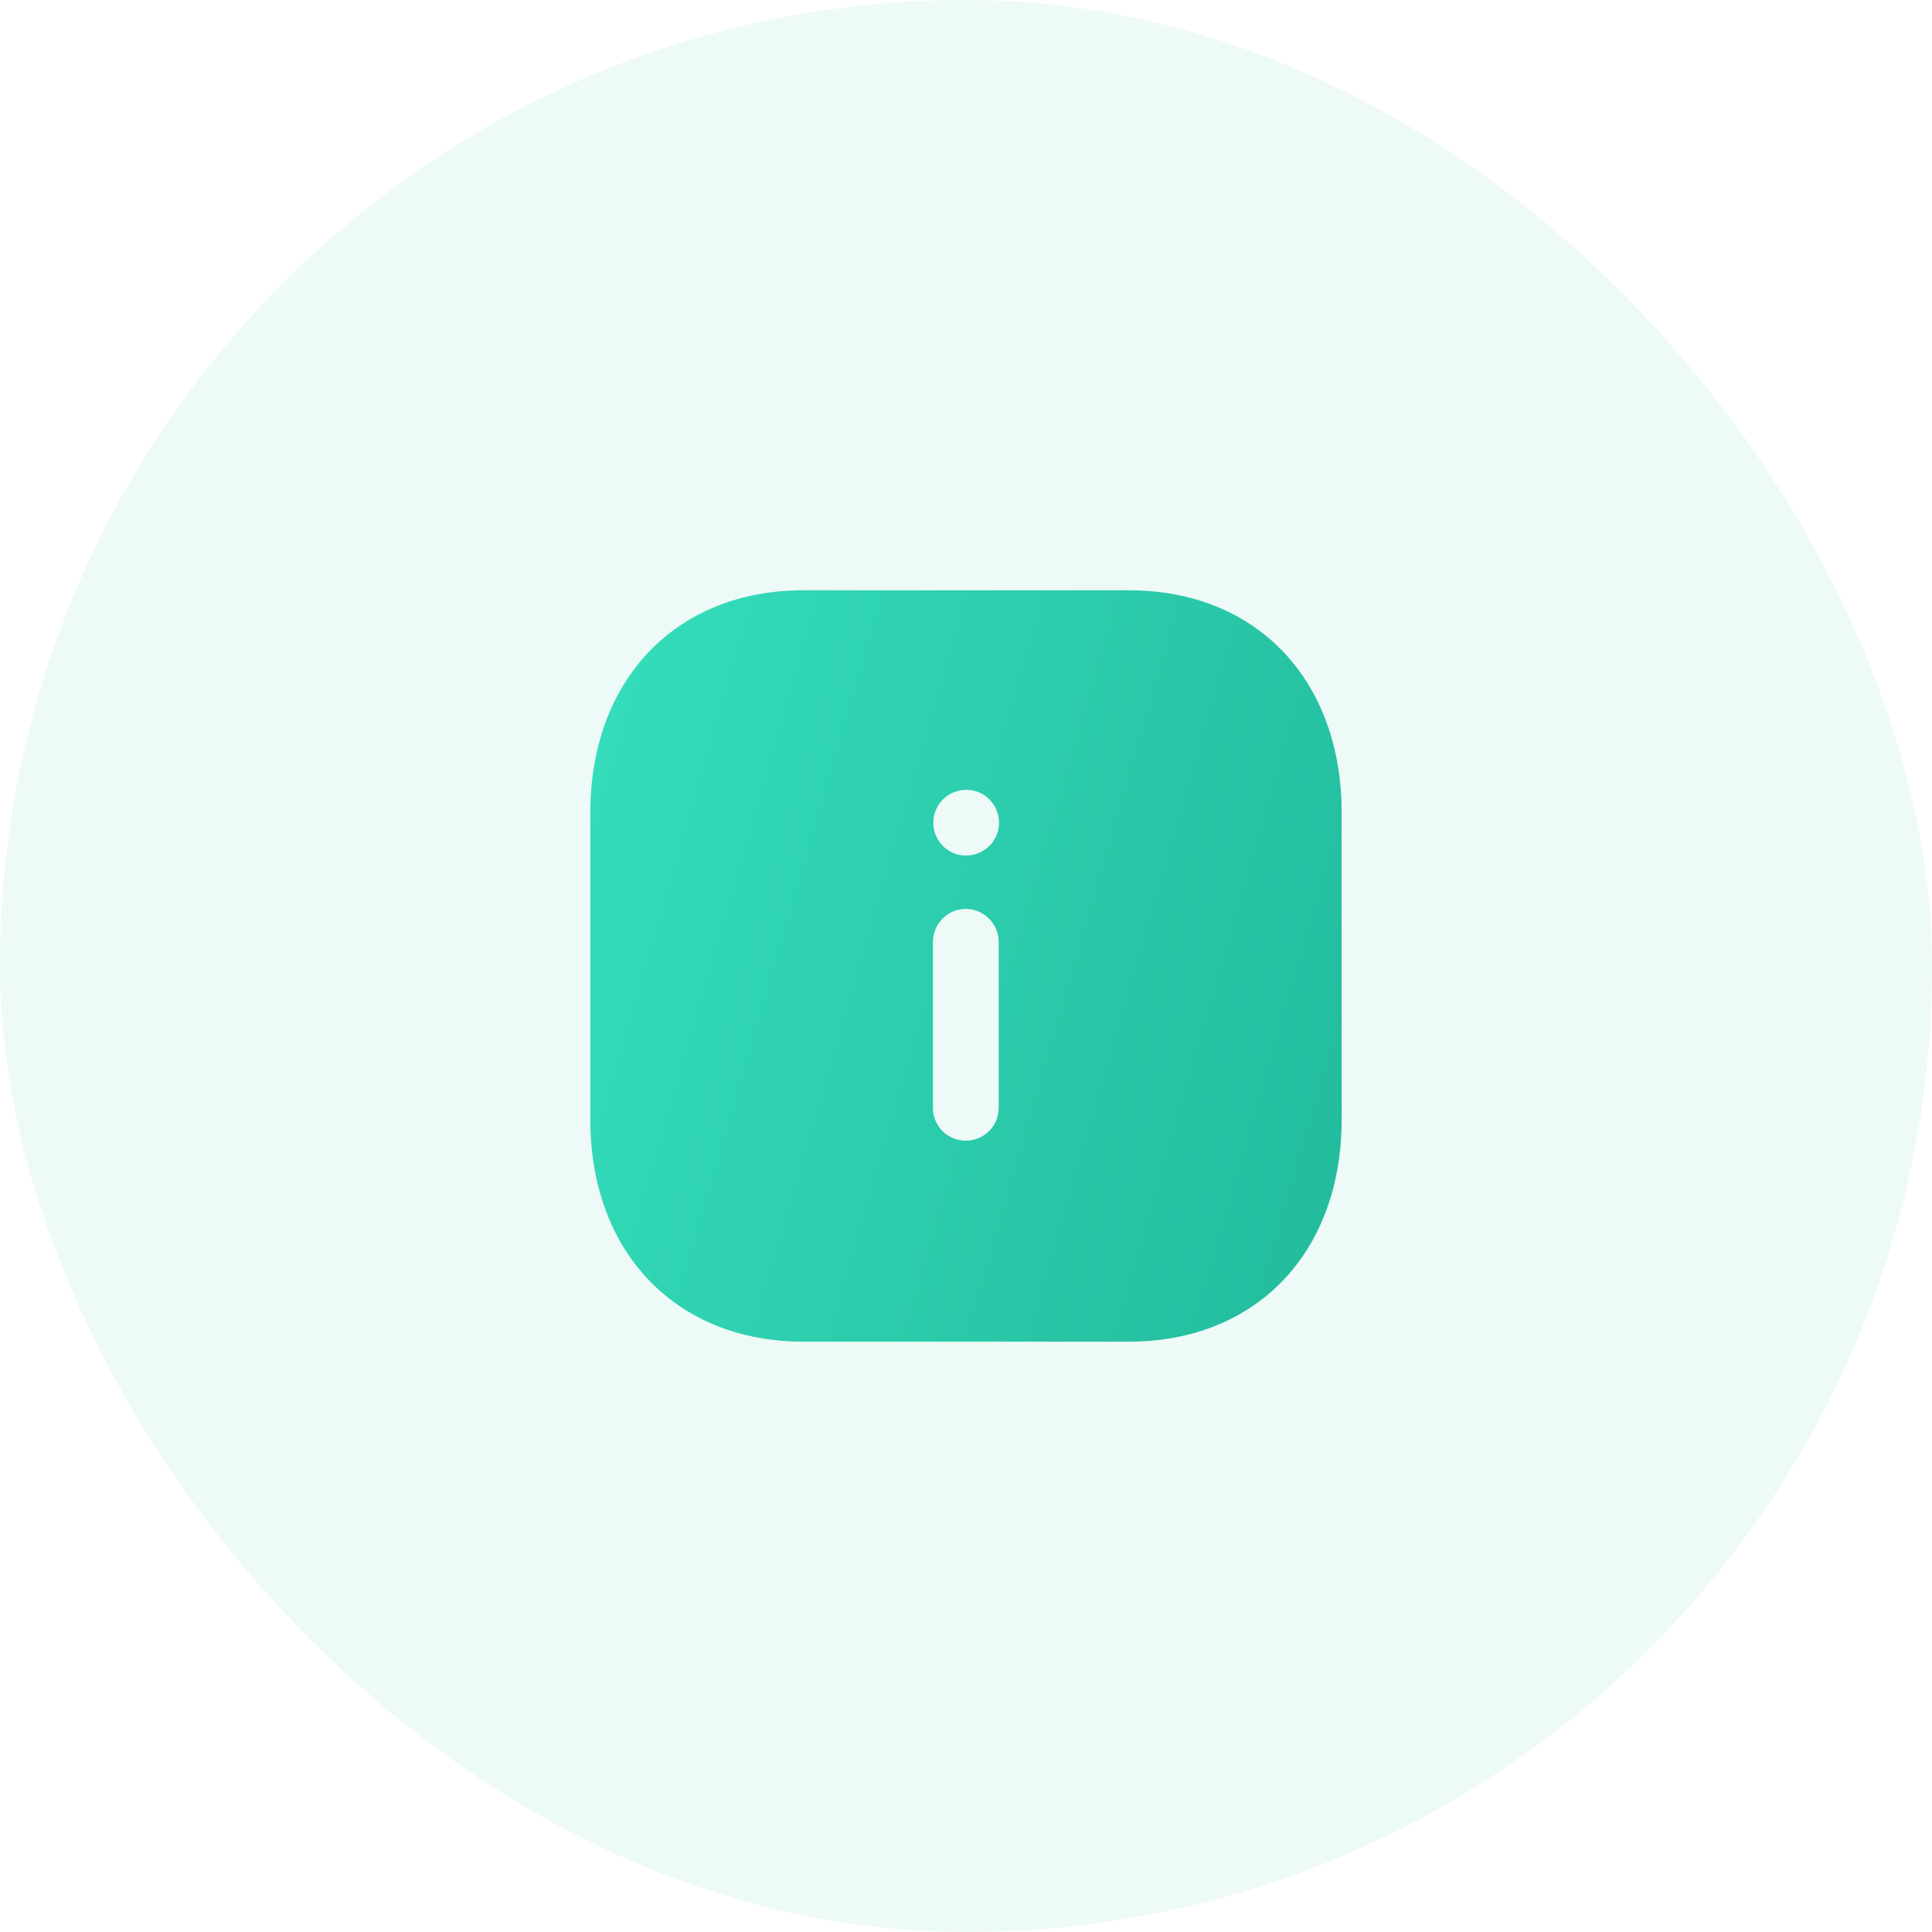 <svg width="60" height="60" viewBox="0 0 60 60" fill="none" xmlns="http://www.w3.org/2000/svg">
<rect width="60" height="60" rx="30" fill="#22BB9C" fill-opacity="0.08"/>
<path fill-rule="evenodd" clip-rule="evenodd" d="M24.948 18.332H35.063C39.018 18.332 41.666 21.109 41.666 25.239V34.772C41.666 38.89 39.018 41.666 35.063 41.666H24.948C20.993 41.666 18.333 38.89 18.333 34.772V25.239C18.333 21.109 20.993 18.332 24.948 18.332ZM29.988 26.57C29.44 26.57 28.985 26.114 28.985 25.555C28.985 24.984 29.44 24.529 30.011 24.529C30.571 24.529 31.026 24.984 31.026 25.555C31.026 26.114 30.571 26.57 29.988 26.57ZM31.015 34.41C31.015 34.97 30.56 35.425 29.988 35.425C29.428 35.425 28.973 34.97 28.973 34.41V29.254C28.973 28.692 29.428 28.227 29.988 28.227C30.56 28.227 31.015 28.692 31.015 29.254V34.41Z" fill="url(#paint0_linear_929_26163)"/>
<defs>
<linearGradient id="paint0_linear_929_26163" x1="41.666" y1="41.666" x2="13.902" y2="33.616" gradientUnits="userSpaceOnUse">
<stop stop-color="#22BB9C"/>
<stop offset="1" stop-color="#35DEBC"/>
</linearGradient>
</defs>
</svg>
